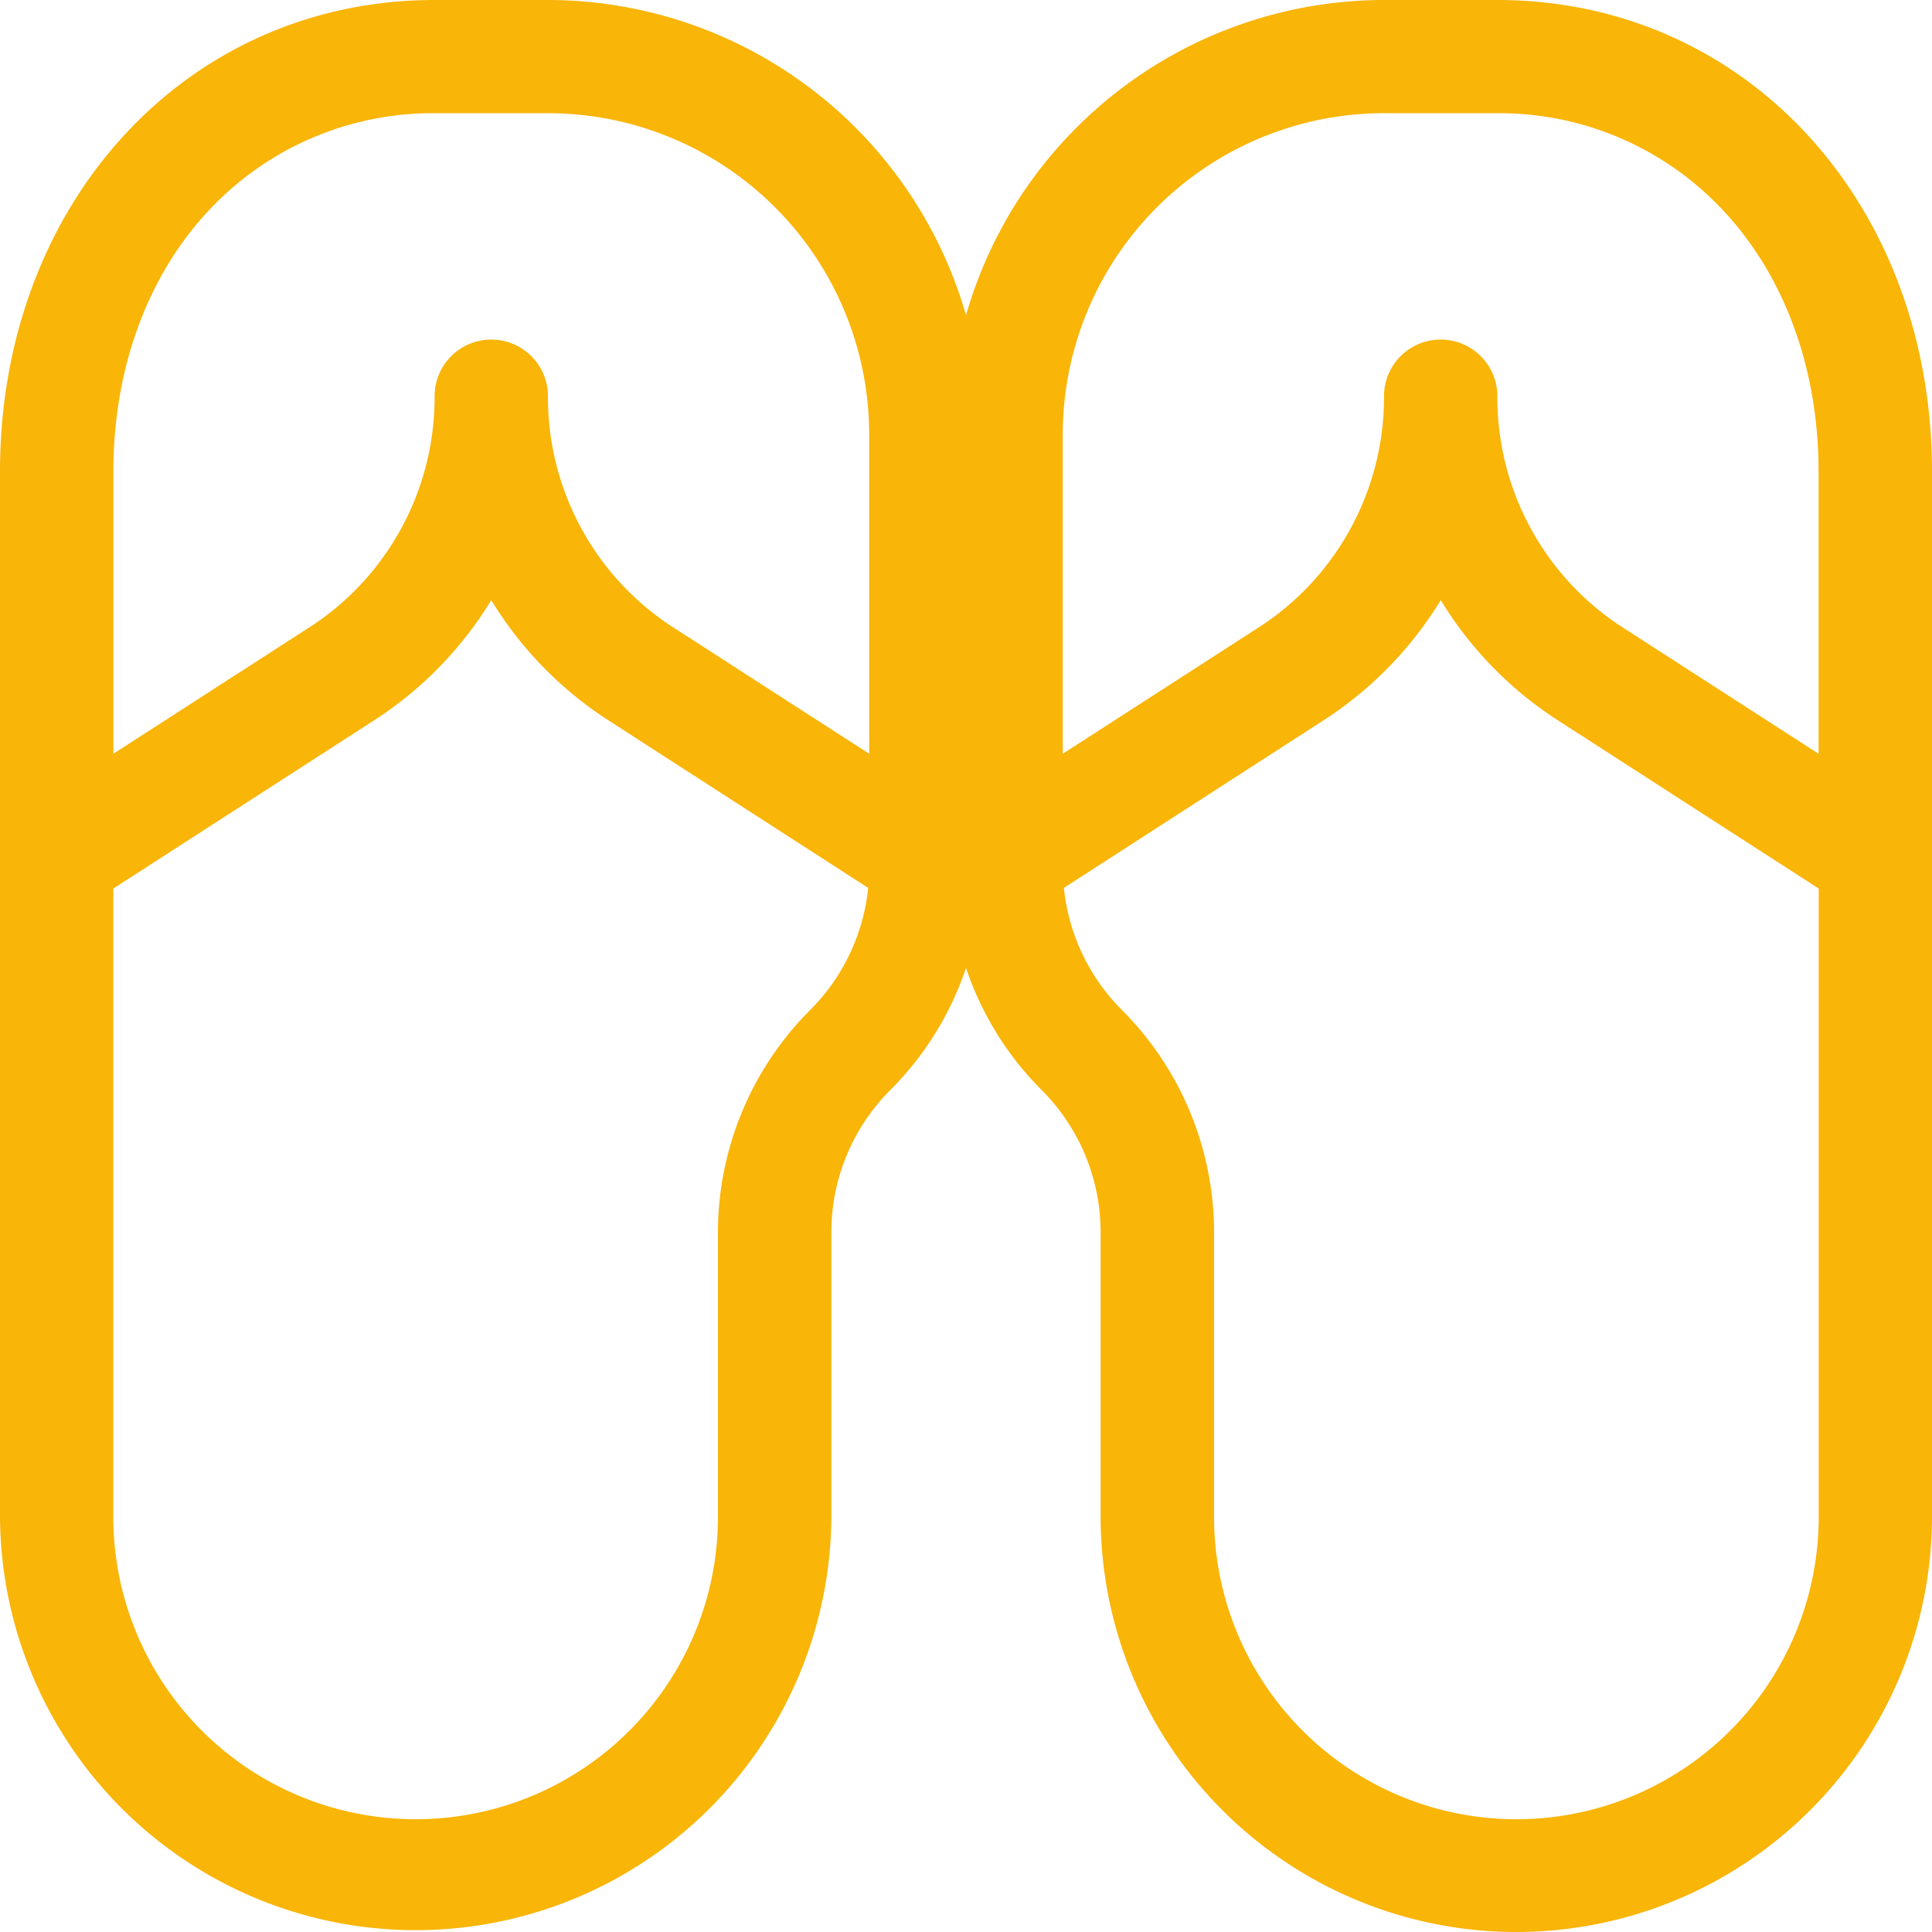 <svg xmlns="http://www.w3.org/2000/svg" width="133.743" height="133.743" viewBox="0 0 133.743 133.743">
    <path id="prefix___022-slippers" d="M104.967 133.743a28.788 28.788 0 0 0 28.776-28.734V32.652C133.743 14.037 120.81 0 103.659 0H95.81a30.132 30.132 0 0 0-28.938 21.821A30.132 30.132 0 0 0 37.933 0h-7.849C12.933 0 0 14.037 0 32.652v72.357a28.776 28.776 0 0 0 57.551 0V85.263a13.916 13.916 0 0 1 4.077-9.8A21.75 21.75 0 0 0 66.871 67a21.763 21.763 0 0 0 5.242 8.464 13.911 13.911 0 0 1 4.077 9.8v19.746a28.788 28.788 0 0 0 28.777 28.734zM95.81 7.836h7.849a21.192 21.192 0 0 1 15.632 6.736c4.258 4.546 6.6 10.967 6.6 18.08v19.527l-13.8-8.9a18.944 18.944 0 0 1-8.436-15.848 3.924 3.924 0 0 0-7.848 0 18.946 18.946 0 0 1-8.436 15.848l-13.8 8.9V30.04A22.244 22.244 0 0 1 95.81 7.836zm-81.358 6.736a21.192 21.192 0 0 1 15.632-6.736h7.849a22.245 22.245 0 0 1 22.236 22.2v22.143l-13.8-8.9a18.944 18.944 0 0 1-8.436-15.848 3.924 3.924 0 0 0-7.848 0 18.945 18.945 0 0 1-8.437 15.848l-13.8 8.9V32.652c0-7.113 2.345-13.534 6.6-18.08zm41.639 55.337A21.8 21.8 0 0 0 49.7 85.262v19.747a20.927 20.927 0 0 1-41.855 0v-43.5l18.062-11.651a25.981 25.981 0 0 0 8.1-8.312 25.985 25.985 0 0 0 8.1 8.312L60.1 61.466a13.94 13.94 0 0 1-4.009 8.444zm17.553-8.444l17.99-11.608a25.981 25.981 0 0 0 8.1-8.312 25.973 25.973 0 0 0 8.1 8.312L125.9 61.509v43.5a20.928 20.928 0 0 1-41.856 0V85.263a21.8 21.8 0 0 0-6.387-15.354 13.929 13.929 0 0 1-4.009-8.444zm0 0" data-name="022-slippers" style="fill:#f9b508"/>
</svg>
